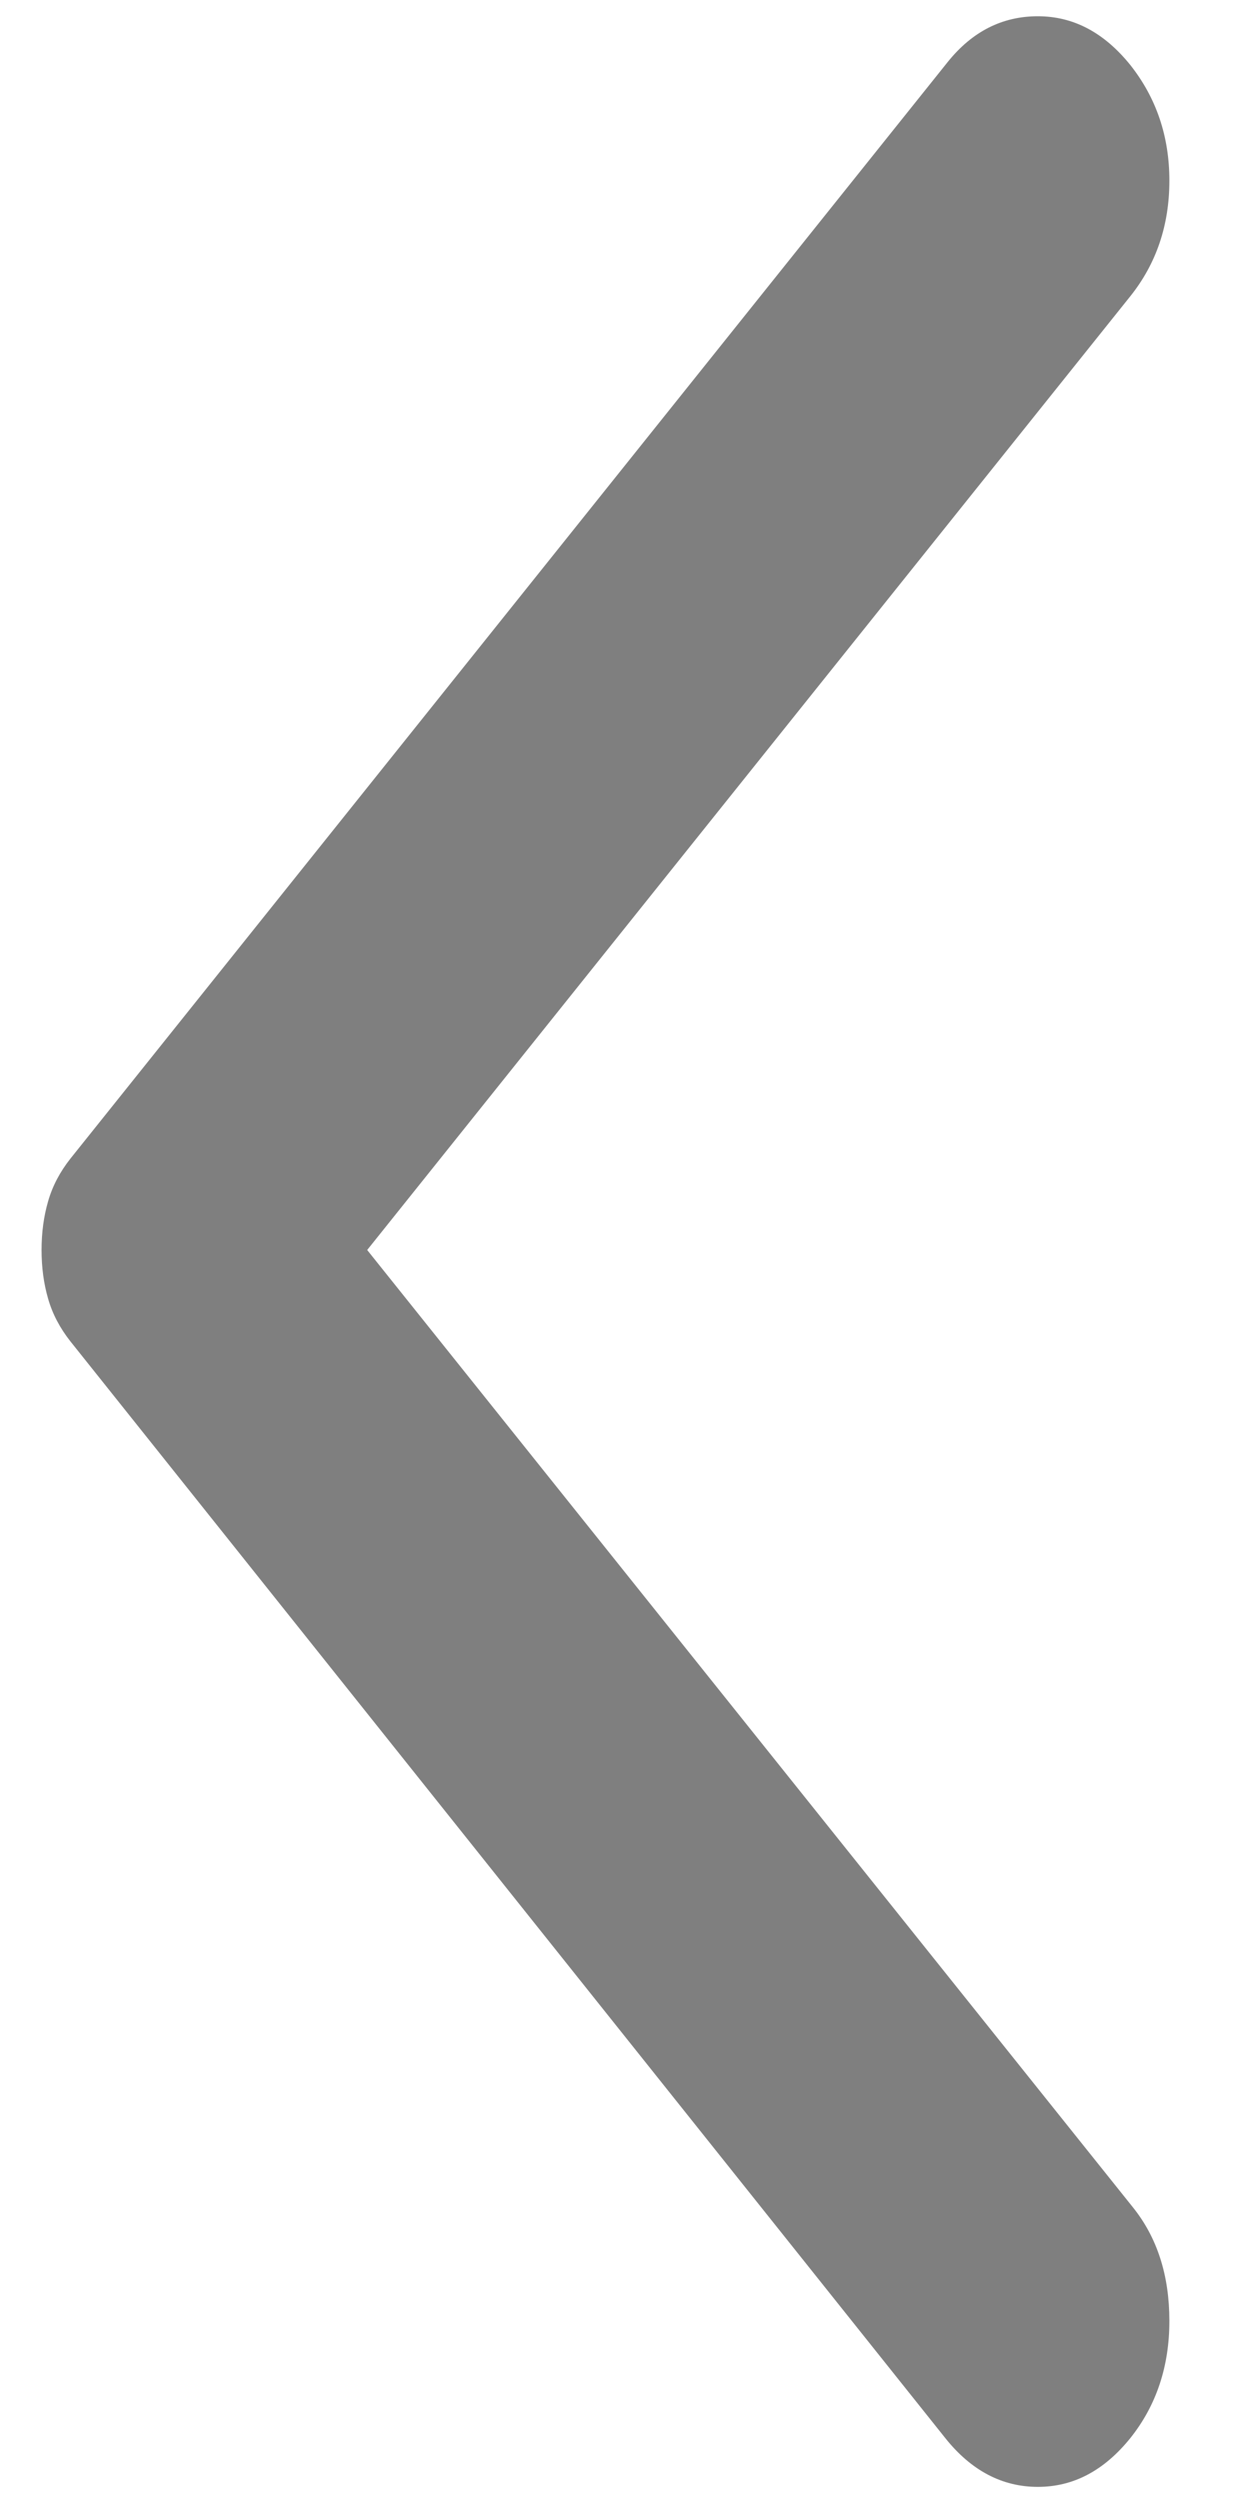 <svg width="4" height="8" viewBox="0 0 4 8" fill="none" xmlns="http://www.w3.org/2000/svg">
<path d="M3.617 0.208C3.7 0.313 3.742 0.436 3.742 0.578C3.742 0.721 3.7 0.844 3.617 0.948L1.175 4L3.625 7.063C3.703 7.16 3.742 7.281 3.742 7.427C3.742 7.573 3.7 7.698 3.617 7.802C3.533 7.906 3.435 7.958 3.321 7.958C3.207 7.958 3.108 7.906 3.025 7.802L0.225 4.292C0.192 4.25 0.168 4.205 0.154 4.156C0.14 4.108 0.133 4.056 0.133 4C0.133 3.944 0.14 3.892 0.154 3.844C0.168 3.795 0.192 3.75 0.225 3.708L3.033 0.198C3.111 0.101 3.207 0.052 3.321 0.052C3.435 0.052 3.533 0.104 3.617 0.208Z" fill="black" fill-opacity="0.5"/>
</svg>

